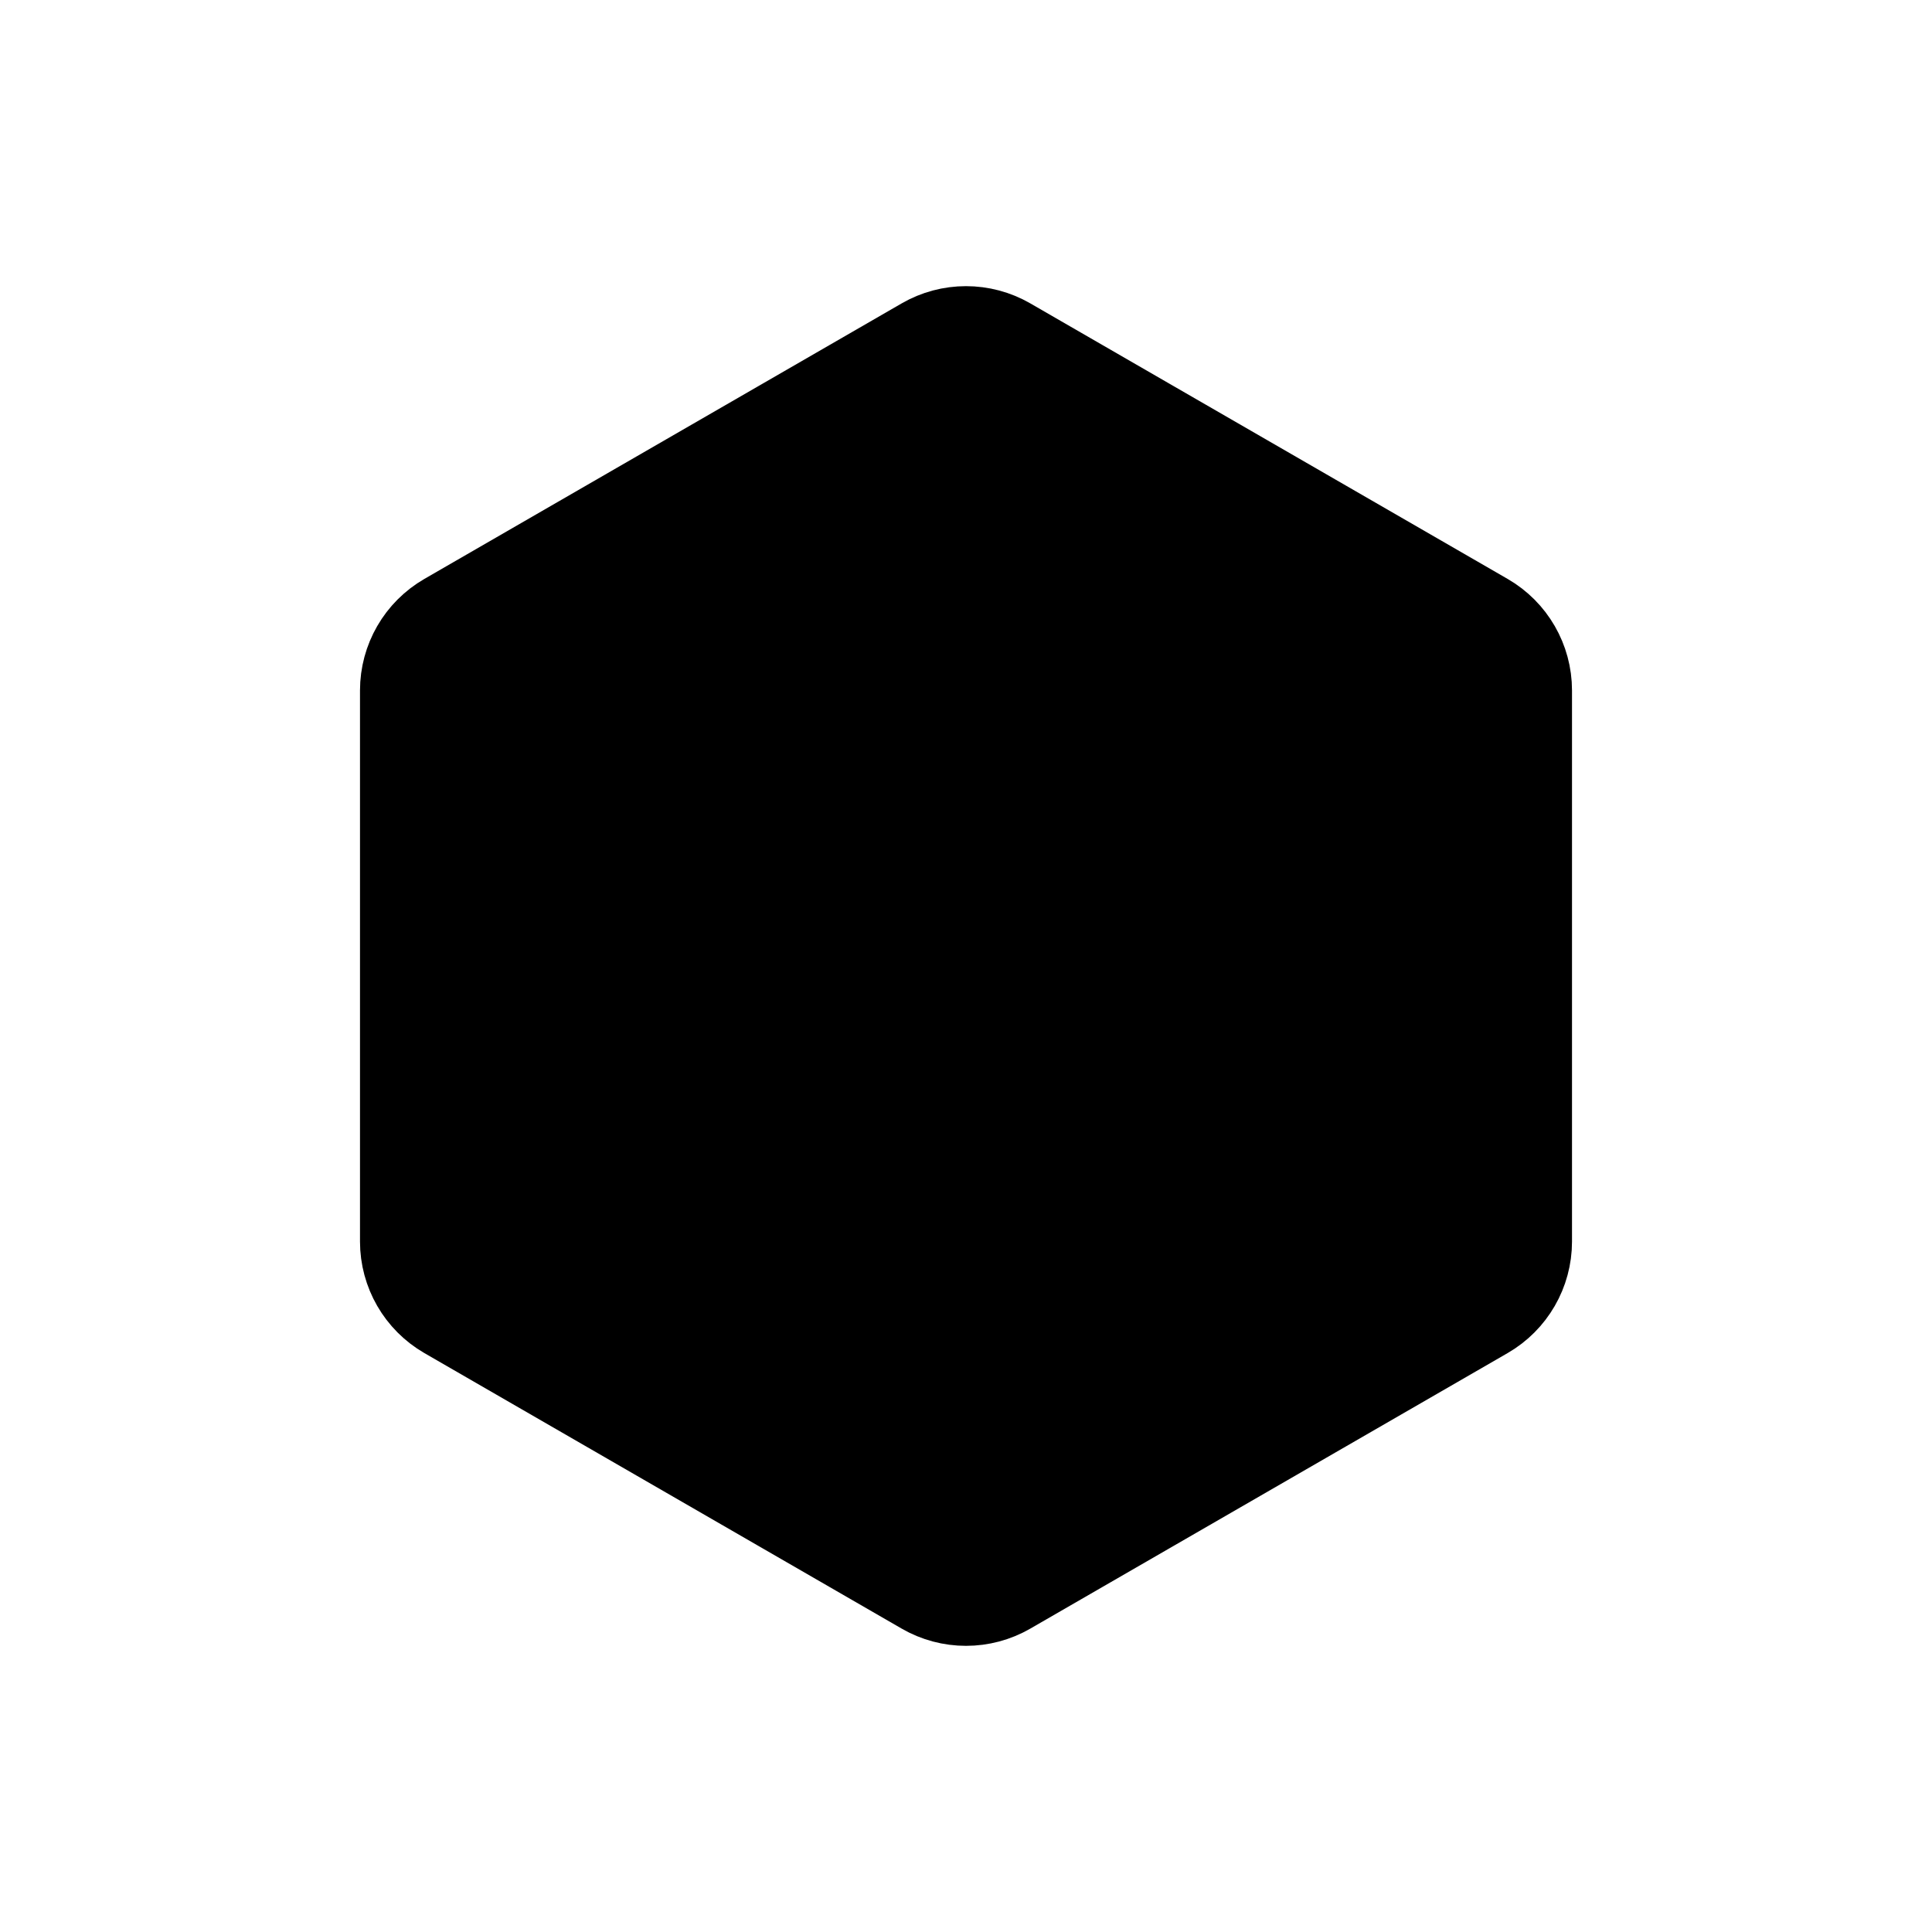 <svg xmlns="http://www.w3.org/2000/svg" viewBox="0 0 24 24" width="32" height="32">
  <path d="M11.5 4.289C11.809 4.11 12.191 4.11 12.5 4.289L18.428 7.711C18.738 7.89 18.928 8.22 18.928 8.577V15.423C18.928 15.78 18.738 16.11 18.428 16.289L12.5 19.711C12.191 19.89 11.809 19.89 11.5 19.711L5.572 16.289C5.262 16.11 5.072 15.78 5.072 15.423V8.577C5.072 8.22 5.262 7.89 5.572 7.711L11.5 4.289Z" fill="hsl(50, 85%, 61%)" stroke="hsl(50, 85%, 75%)" stroke-width="1.2" stroke-linecap="round" stroke-linejoin="round"/>
</svg>
